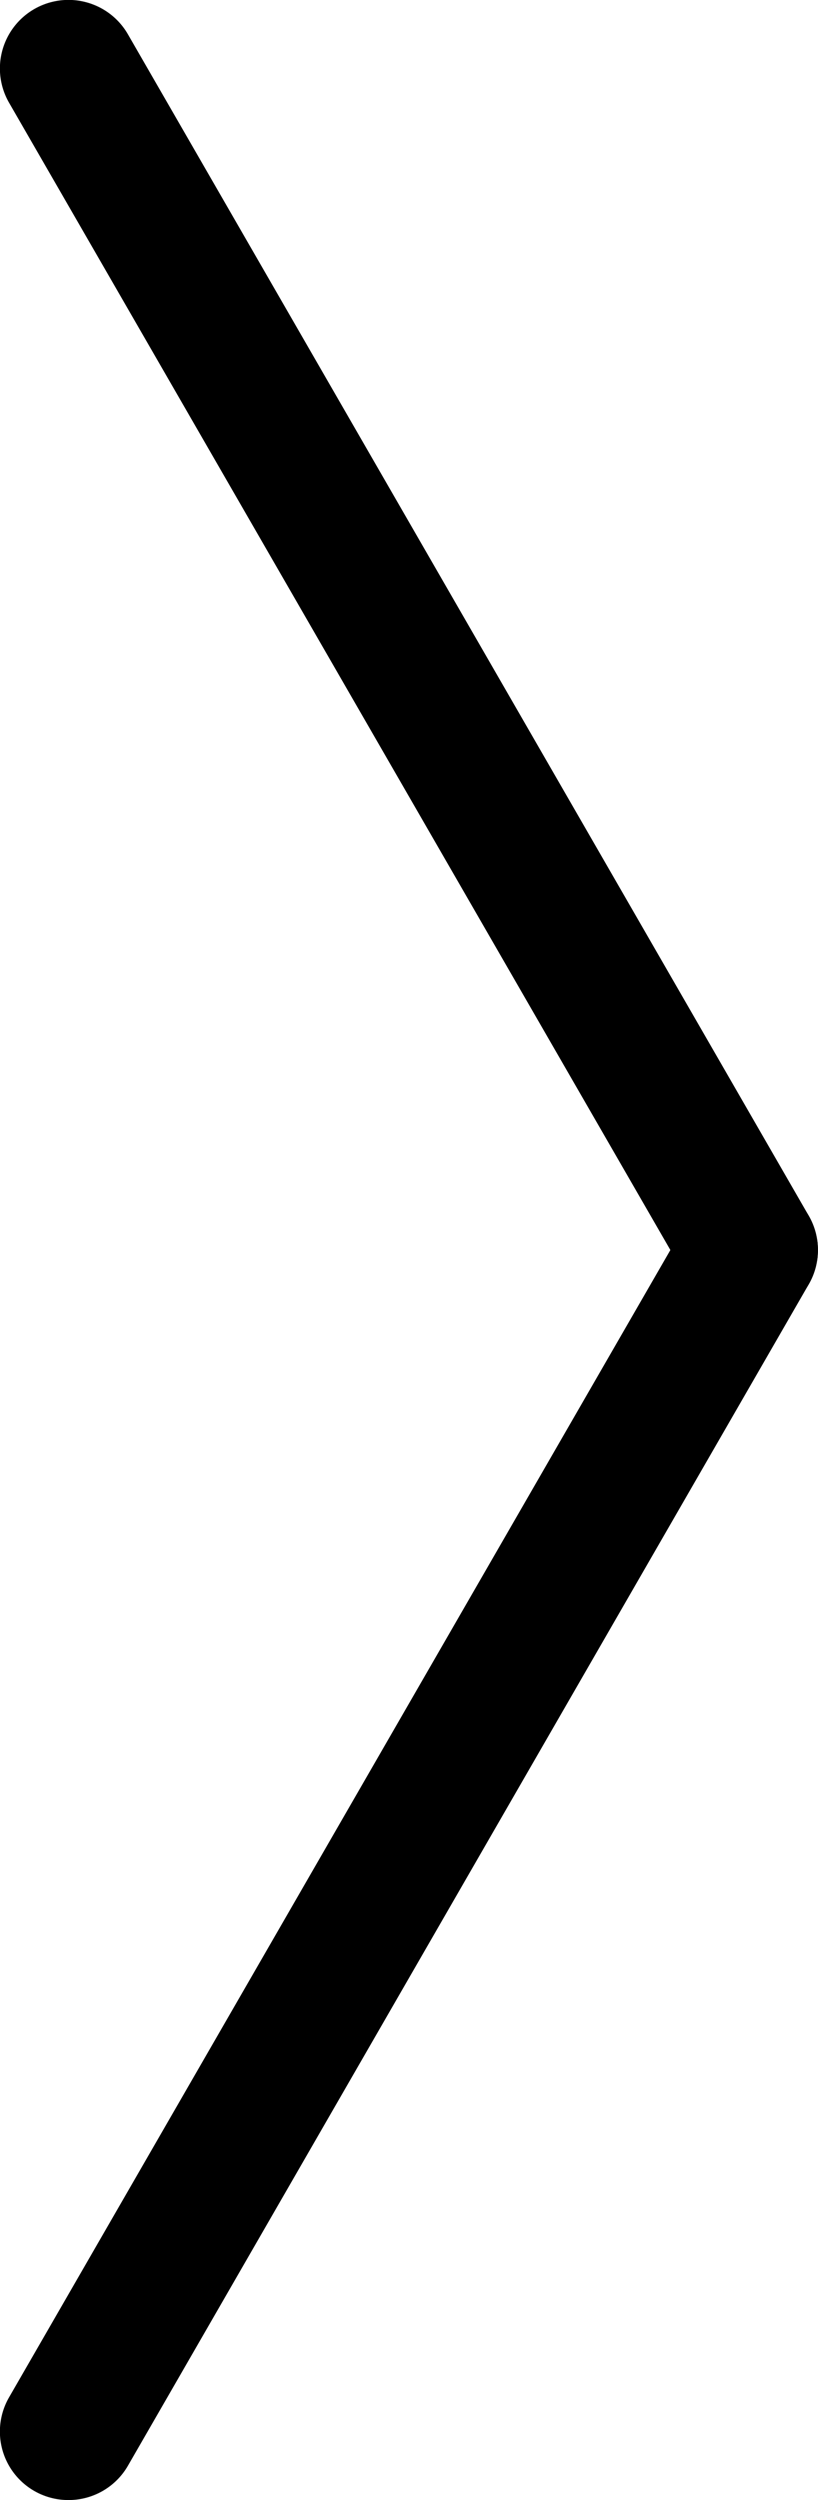 <svg id="Layer_1" data-name="Layer 1" xmlns="http://www.w3.org/2000/svg" viewBox="0 0 47.78 146"><title>hexagon-arrow</title><path d="M43.78,77a4,4,0,0,1-3.47-2L.53,6A4,4,0,0,1,7.47,2L47.24,71a4,4,0,0,1-3.46,6Z"/><path d="M4,146a4,4,0,0,1-3.47-6L40.31,71a4,4,0,0,1,6.93,4L7.47,144A4,4,0,0,1,4,146Z"/></svg>